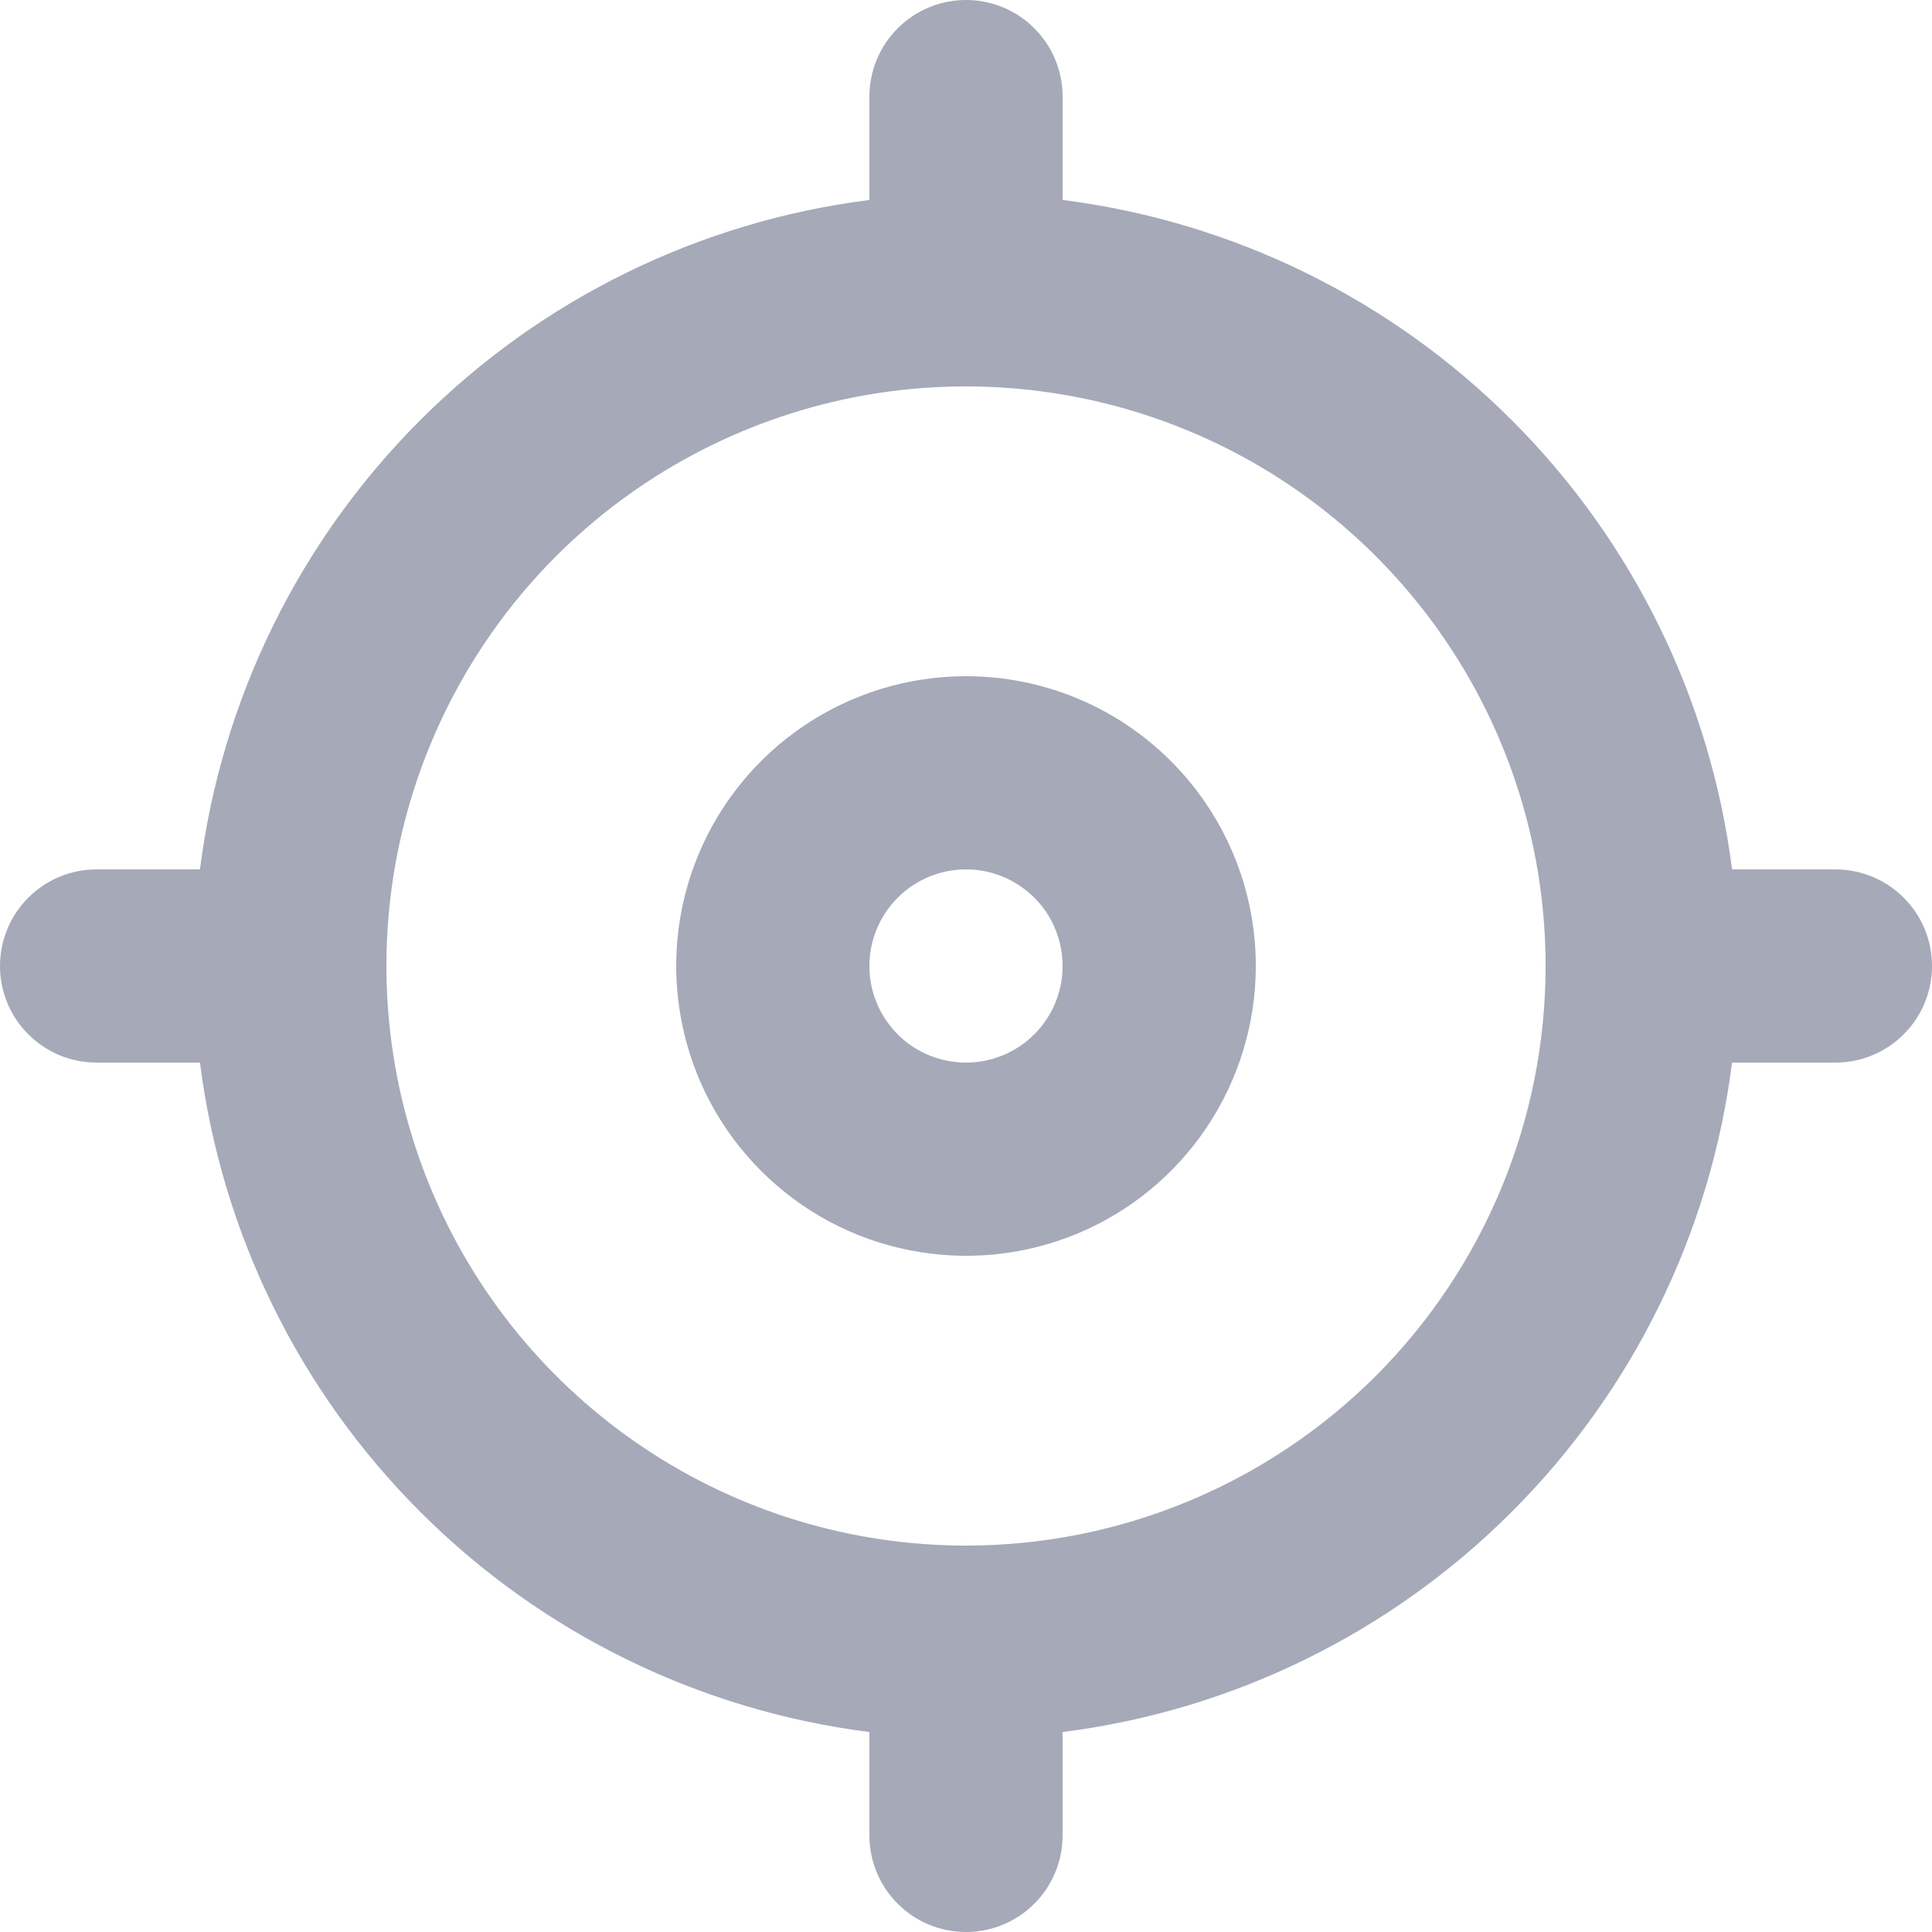<svg width="20" height="20" viewBox="0 0 20 20" fill="none" xmlns="http://www.w3.org/2000/svg">
<path d="M19 9H17.93C17.707 7.24 16.905 5.604 15.65 4.35C14.396 3.095 12.76 2.293 11 2.07V1C11 0.735 10.895 0.48 10.707 0.293C10.52 0.105 10.265 0 10 0C9.735 0 9.48 0.105 9.293 0.293C9.105 0.48 9 0.735 9 1V2.07C7.24 2.293 5.604 3.095 4.35 4.35C3.095 5.604 2.293 7.24 2.07 9H1C0.735 9 0.48 9.105 0.293 9.293C0.105 9.48 0 9.735 0 10C0 10.265 0.105 10.52 0.293 10.707C0.48 10.895 0.735 11 1 11H2.07C2.293 12.76 3.095 14.396 4.35 15.65C5.604 16.905 7.24 17.707 9 17.93V19C9 19.265 9.105 19.52 9.293 19.707C9.48 19.895 9.735 20 10 20C10.265 20 10.52 19.895 10.707 19.707C10.895 19.52 11 19.265 11 19V17.93C12.76 17.707 14.396 16.905 15.65 15.65C16.905 14.396 17.707 12.76 17.93 11H19C19.265 11 19.52 10.895 19.707 10.707C19.895 10.52 20 10.265 20 10C20 9.735 19.895 9.48 19.707 9.293C19.52 9.105 19.265 9 19 9ZM10 16C8.813 16 7.653 15.648 6.667 14.989C5.68 14.329 4.911 13.393 4.457 12.296C4.003 11.2 3.884 9.993 4.115 8.829C4.347 7.666 4.918 6.596 5.757 5.757C6.596 4.918 7.666 4.347 8.829 4.115C9.993 3.884 11.2 4.003 12.296 4.457C13.393 4.911 14.329 5.68 14.989 6.667C15.648 7.653 16 8.813 16 10C16 11.591 15.368 13.117 14.243 14.243C13.117 15.368 11.591 16 10 16ZM10 7C9.407 7 8.827 7.176 8.333 7.506C7.84 7.835 7.455 8.304 7.228 8.852C7.001 9.4 6.942 10.003 7.058 10.585C7.173 11.167 7.459 11.702 7.879 12.121C8.298 12.541 8.833 12.827 9.415 12.942C9.997 13.058 10.6 12.999 11.148 12.772C11.696 12.545 12.165 12.16 12.494 11.667C12.824 11.173 13 10.593 13 10C13 9.204 12.684 8.441 12.121 7.879C11.559 7.316 10.796 7 10 7ZM10 11C9.802 11 9.609 10.941 9.444 10.832C9.28 10.722 9.152 10.565 9.076 10.383C9 10.2 8.981 9.999 9.019 9.805C9.058 9.611 9.153 9.433 9.293 9.293C9.433 9.153 9.611 9.058 9.805 9.019C9.999 8.981 10.2 9 10.383 9.076C10.565 9.152 10.722 9.28 10.832 9.444C10.941 9.609 11 9.802 11 10C11 10.265 10.895 10.52 10.707 10.707C10.52 10.895 10.265 11 10 11Z" fill="#A5A9B8"/>
</svg>
